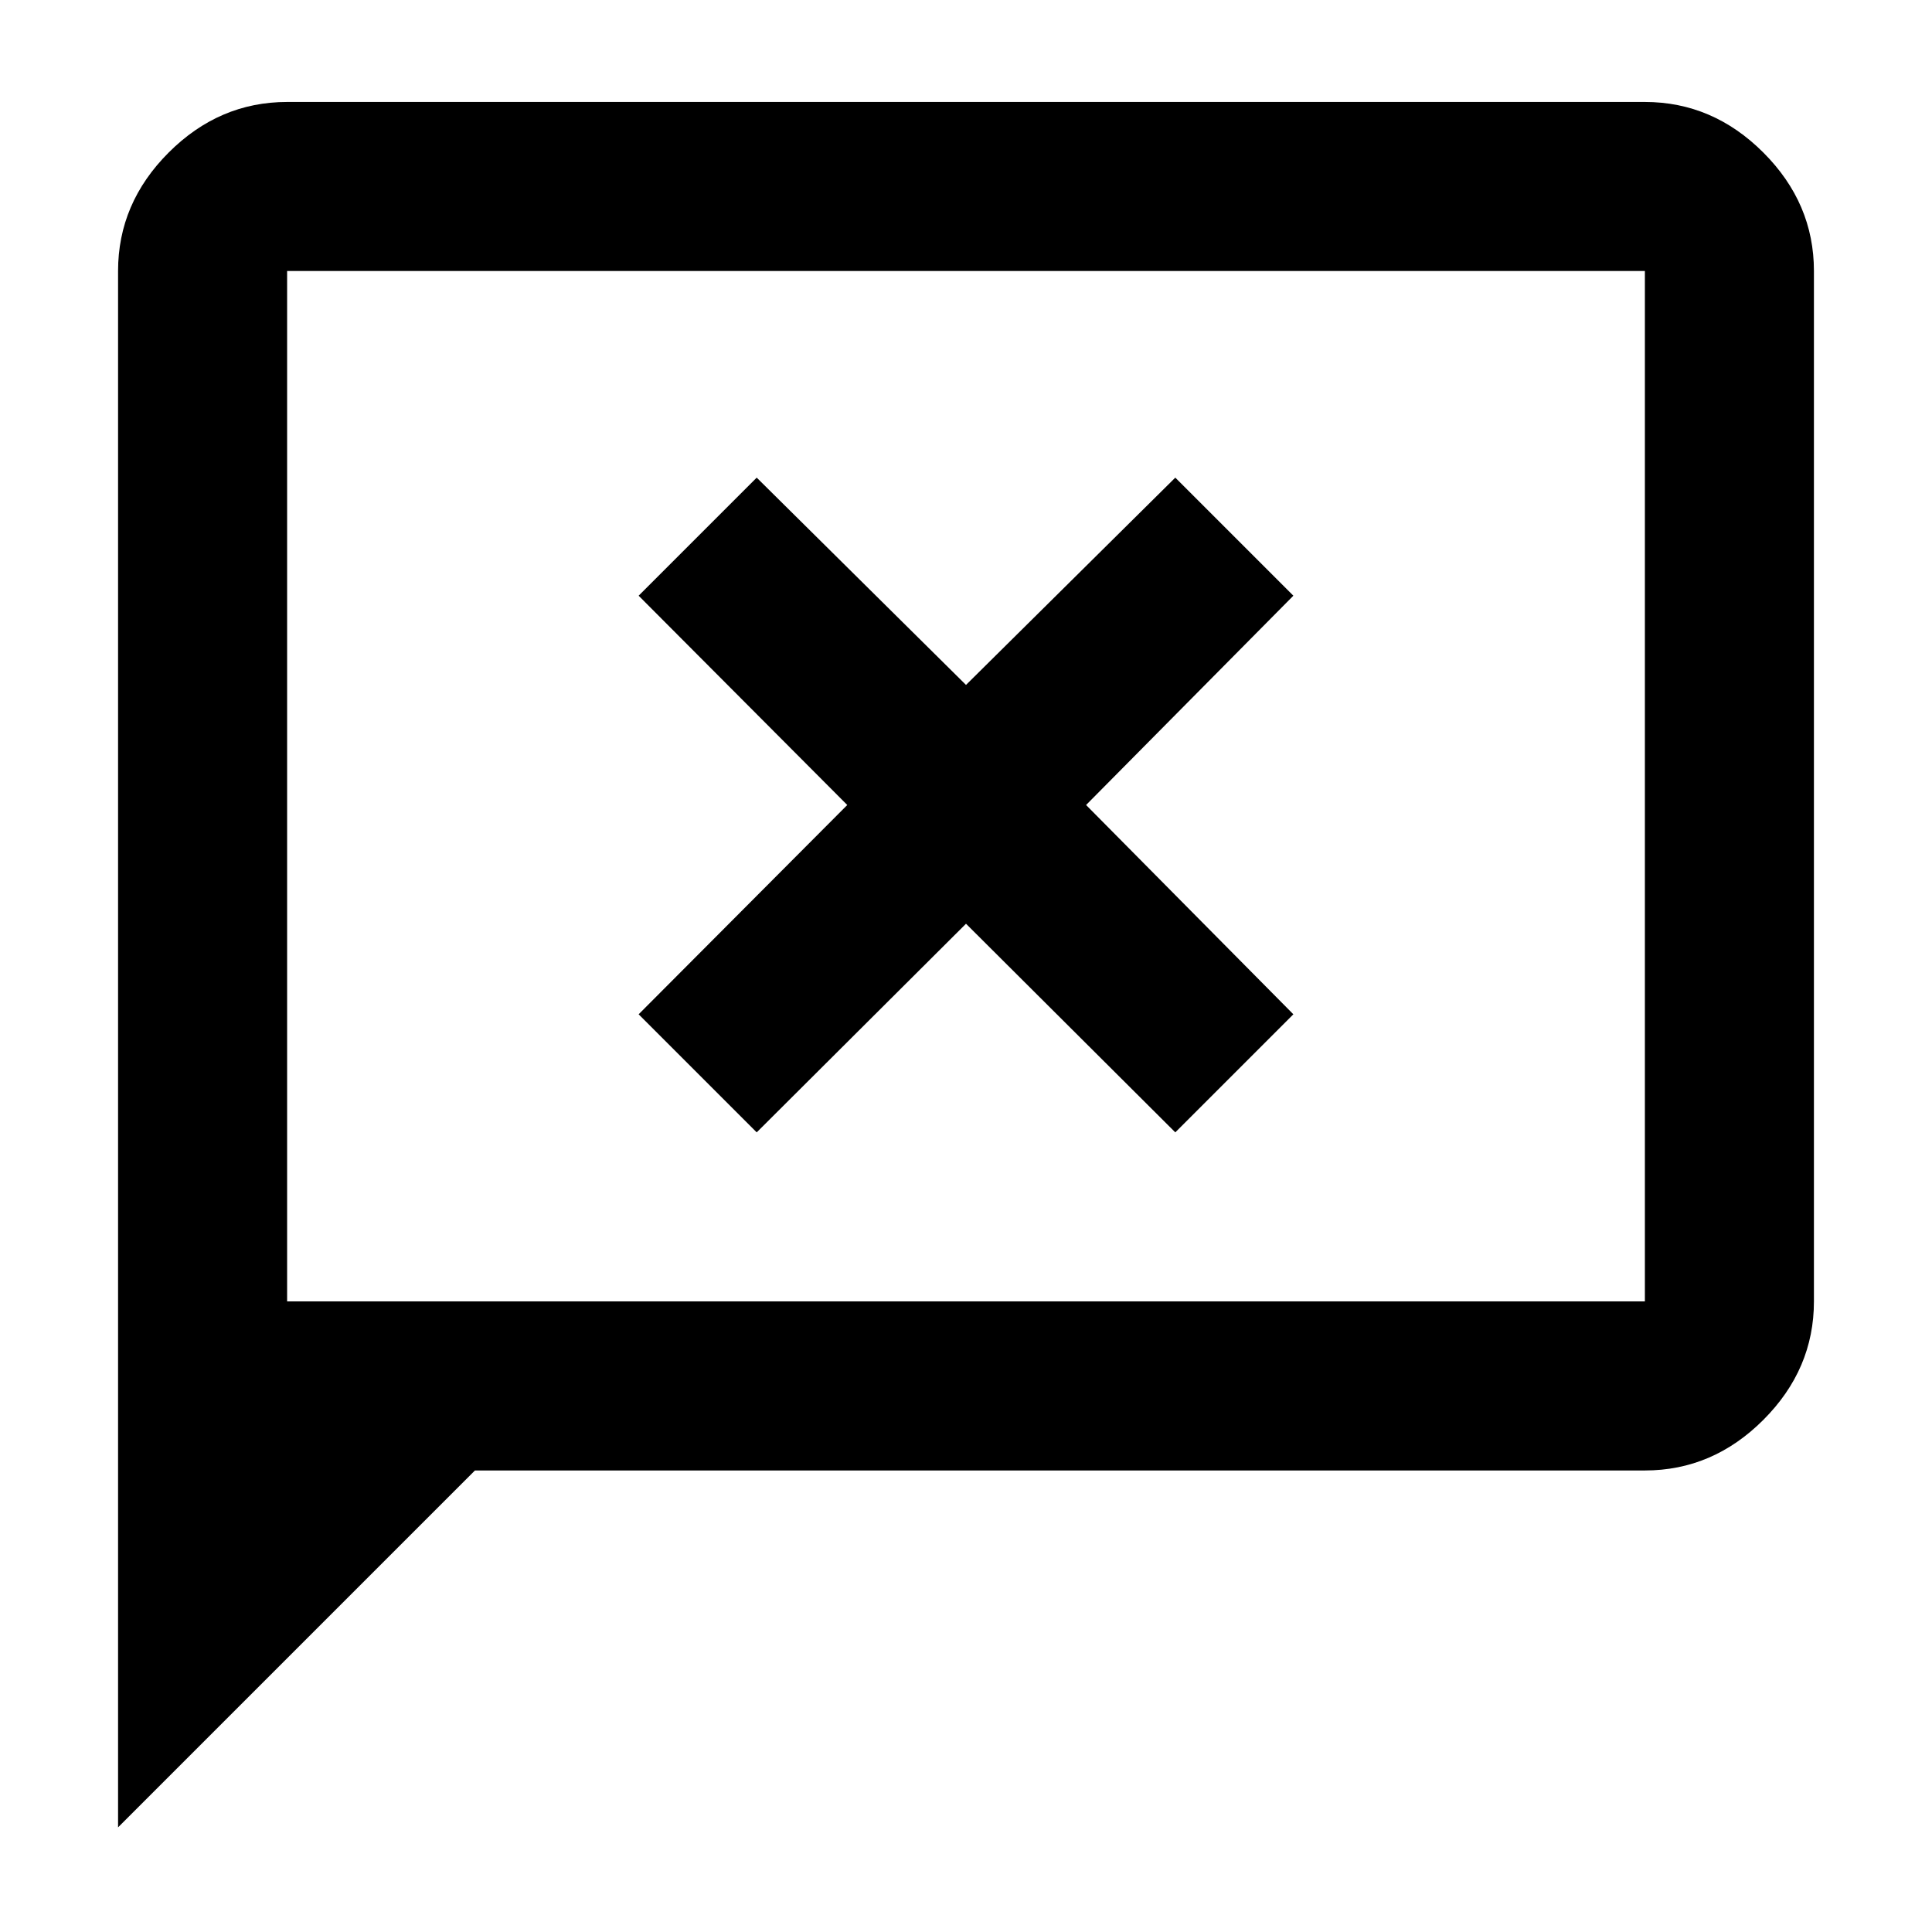 <svg xmlns="http://www.w3.org/2000/svg" height="40" viewBox="0 96 960 960" width="40"><path d="M376 658.666 480 555l104 103.666L642.666 600l-103-104 103-104L584 333.334l-104 103-104-103L317.334 392 421 496 317.334 600 376 658.666ZM58.667 1004V230.666q0-33.724 25.137-58.862 25.138-25.137 58.862-25.137h674.668q33.724 0 58.862 25.137 25.137 25.138 25.137 58.862v512.001q0 33.725-25.137 58.862-25.138 25.138-58.862 25.138H236L58.667 1004Zm83.999-261.333h674.668V230.666H142.666v512.001Zm0 0V230.666v512.001Z"/></svg>